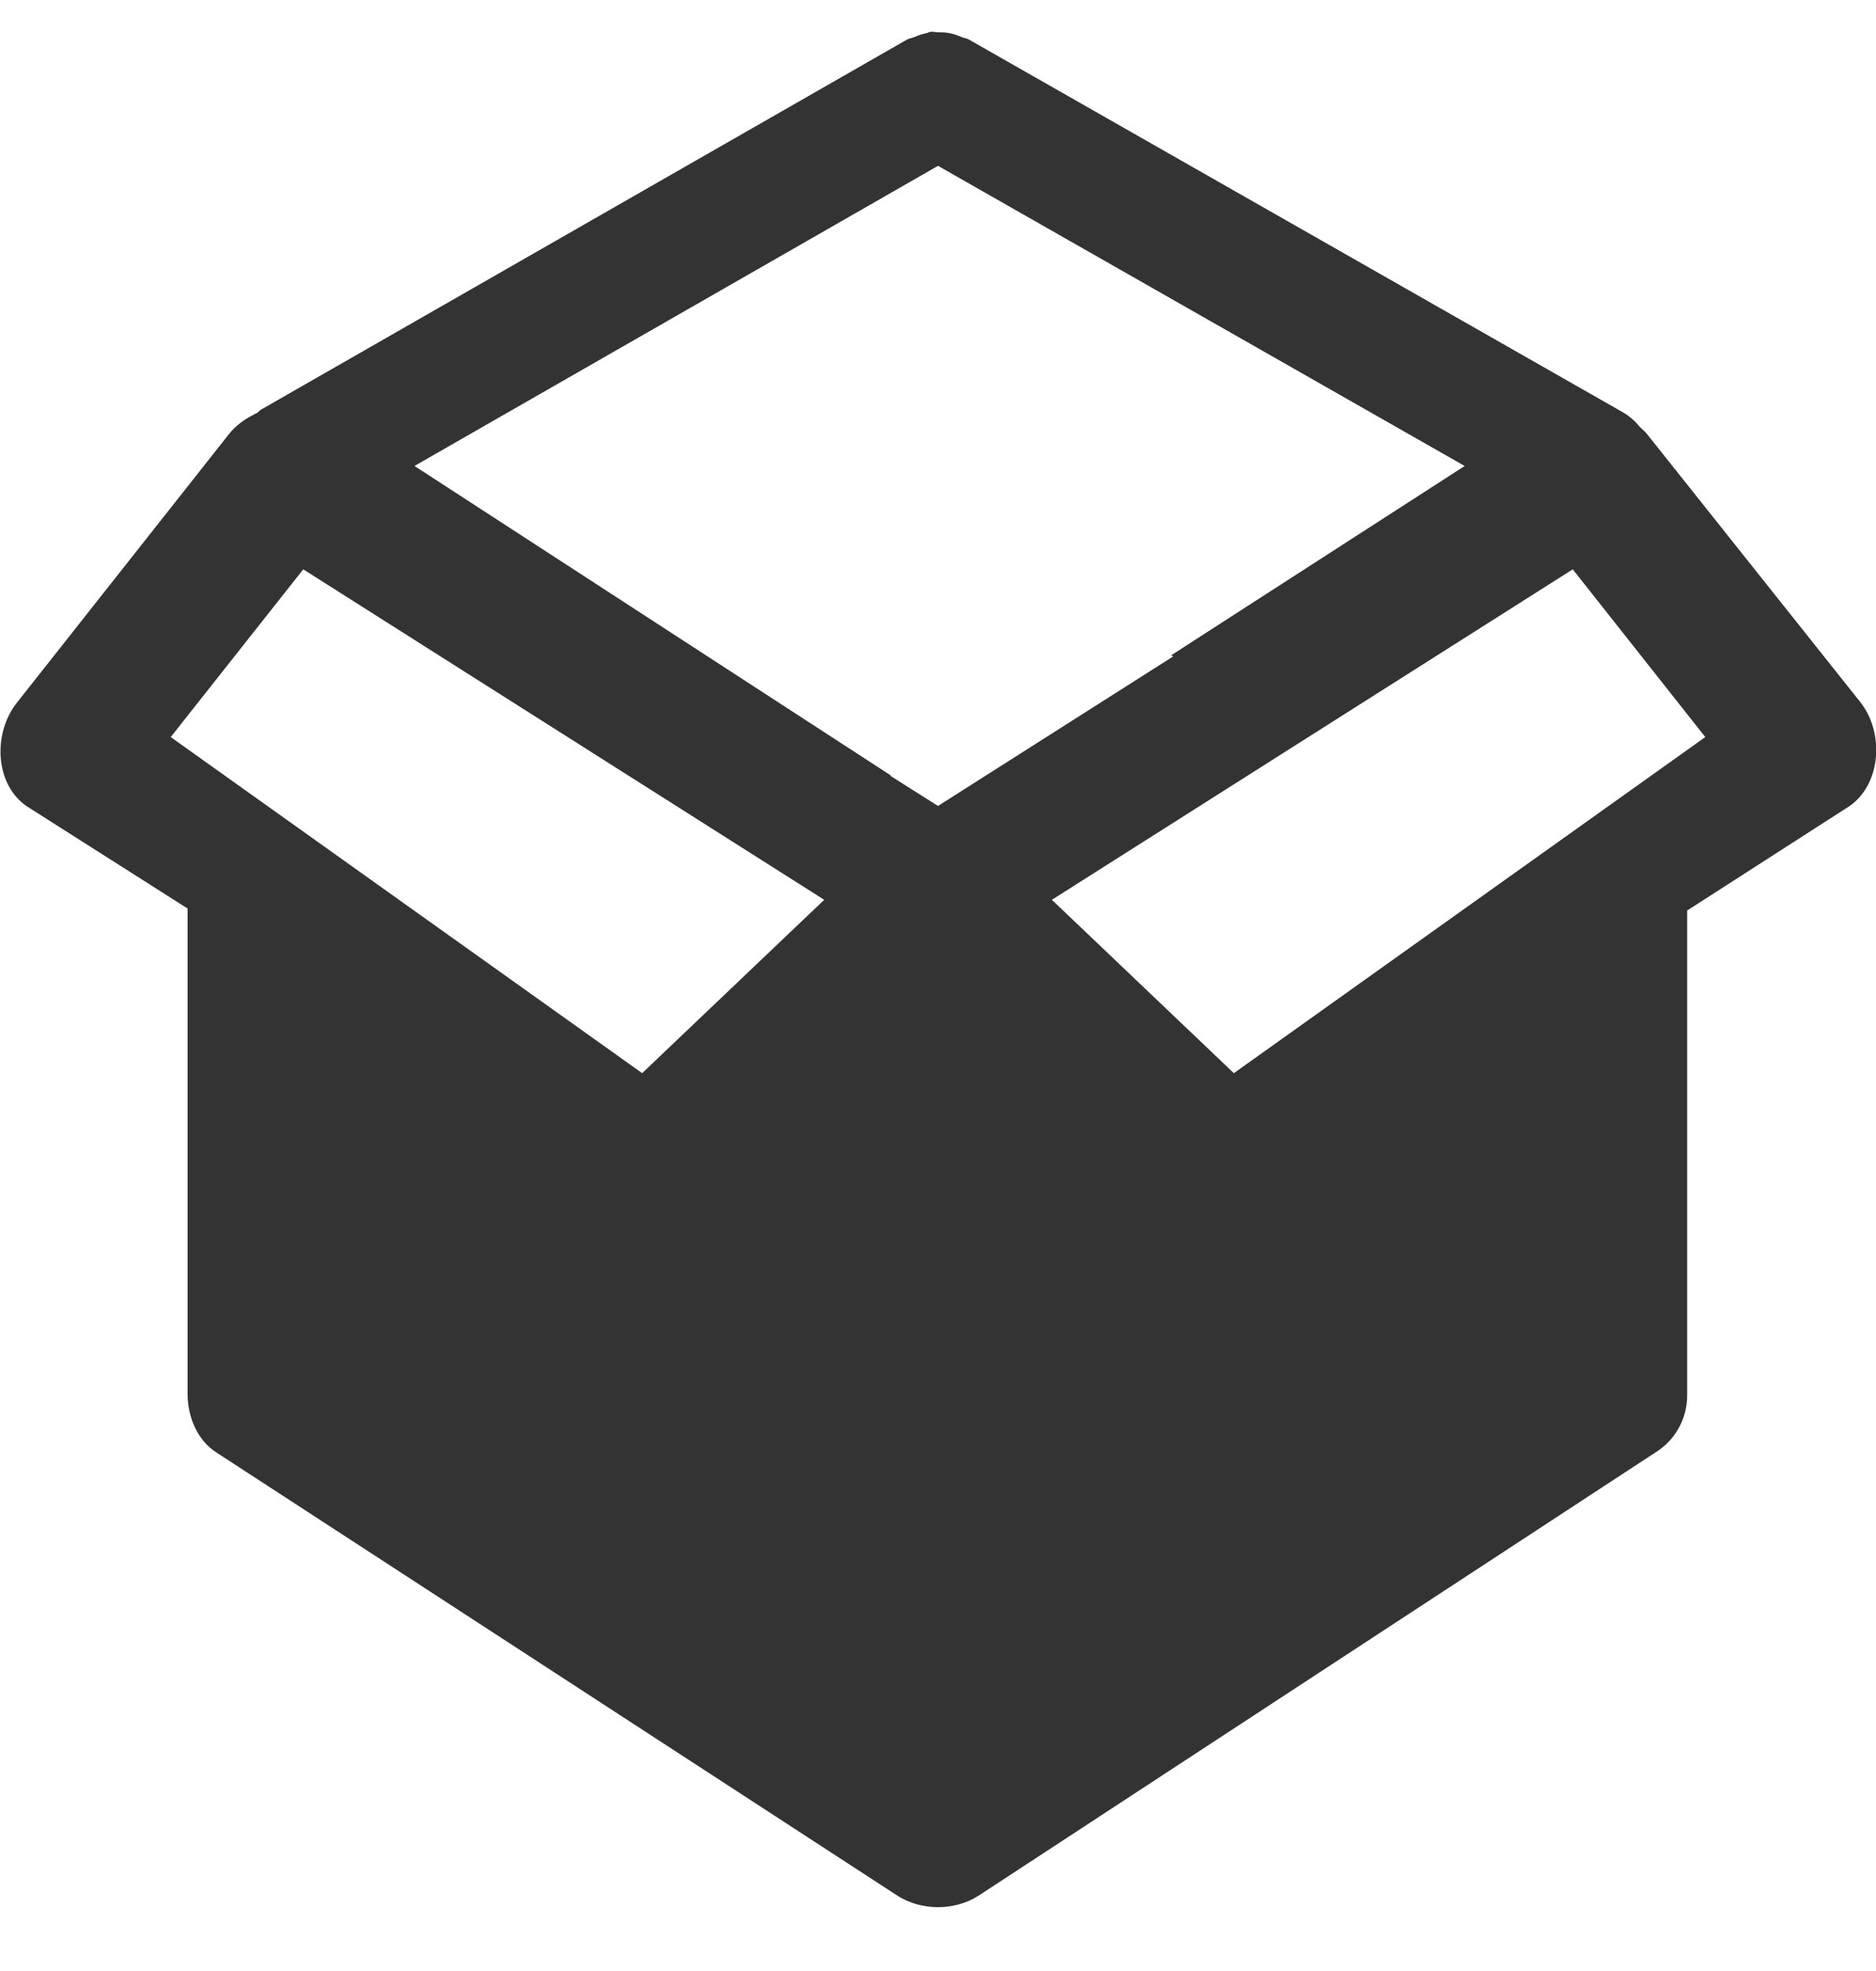<svg width="20" height="21" viewBox="0 0 20 21" fill="none" xmlns="http://www.w3.org/2000/svg">
<g clip-path="url(#clip0_441_925)">
<path d="M9.921 0.339C9.906 0.34 9.892 0.35 9.878 0.353C9.83 0.362 9.787 0.378 9.742 0.397C9.718 0.407 9.693 0.409 9.669 0.422L2.78 4.366C2.763 4.376 2.754 4.392 2.738 4.402C2.735 4.404 2.73 4.405 2.727 4.406C2.72 4.406 2.72 4.406 2.714 4.413C2.607 4.466 2.514 4.533 2.44 4.626L0.18 7.487C-0.074 7.807 -0.06 8.347 0.28 8.587L2 9.68V14.853C2 15.093 2.101 15.347 2.314 15.48L9.573 20.201C9.7 20.281 9.853 20.32 10 20.32C10.147 20.32 10.3 20.281 10.427 20.201L17.641 15.48C17.861 15.347 17.987 15.114 17.987 14.867V9.701L19.72 8.587C20.06 8.347 20.087 7.801 19.833 7.481L17.56 4.626C17.544 4.605 17.523 4.587 17.503 4.569L17.501 4.566C17.498 4.561 17.491 4.558 17.487 4.553L17.485 4.551C17.434 4.49 17.375 4.435 17.302 4.393L10.329 0.421C10.306 0.407 10.281 0.407 10.257 0.397C10.212 0.378 10.17 0.362 10.123 0.353C10.081 0.345 10.042 0.344 10 0.344C9.973 0.344 9.947 0.335 9.921 0.339ZM10 1.767L15.615 4.965L15.613 4.966L12.487 6.981L12.507 6.994L10 8.587L9.494 8.267V8.26L4.421 4.966L4.418 4.965L10 1.767ZM3.233 6.066L8.787 9.587L6.846 11.434L1.82 7.853L3.233 6.066ZM16.767 6.066L18.18 7.853L13.154 11.434L11.214 9.587L16.767 6.066Z" fill="#333333"/>
</g>
<defs>
<clipPath id="clip0_441_925">
<rect width="20" height="20" fill="white" transform="translate(0 0.333)"/>
</clipPath>
</defs>
</svg>
